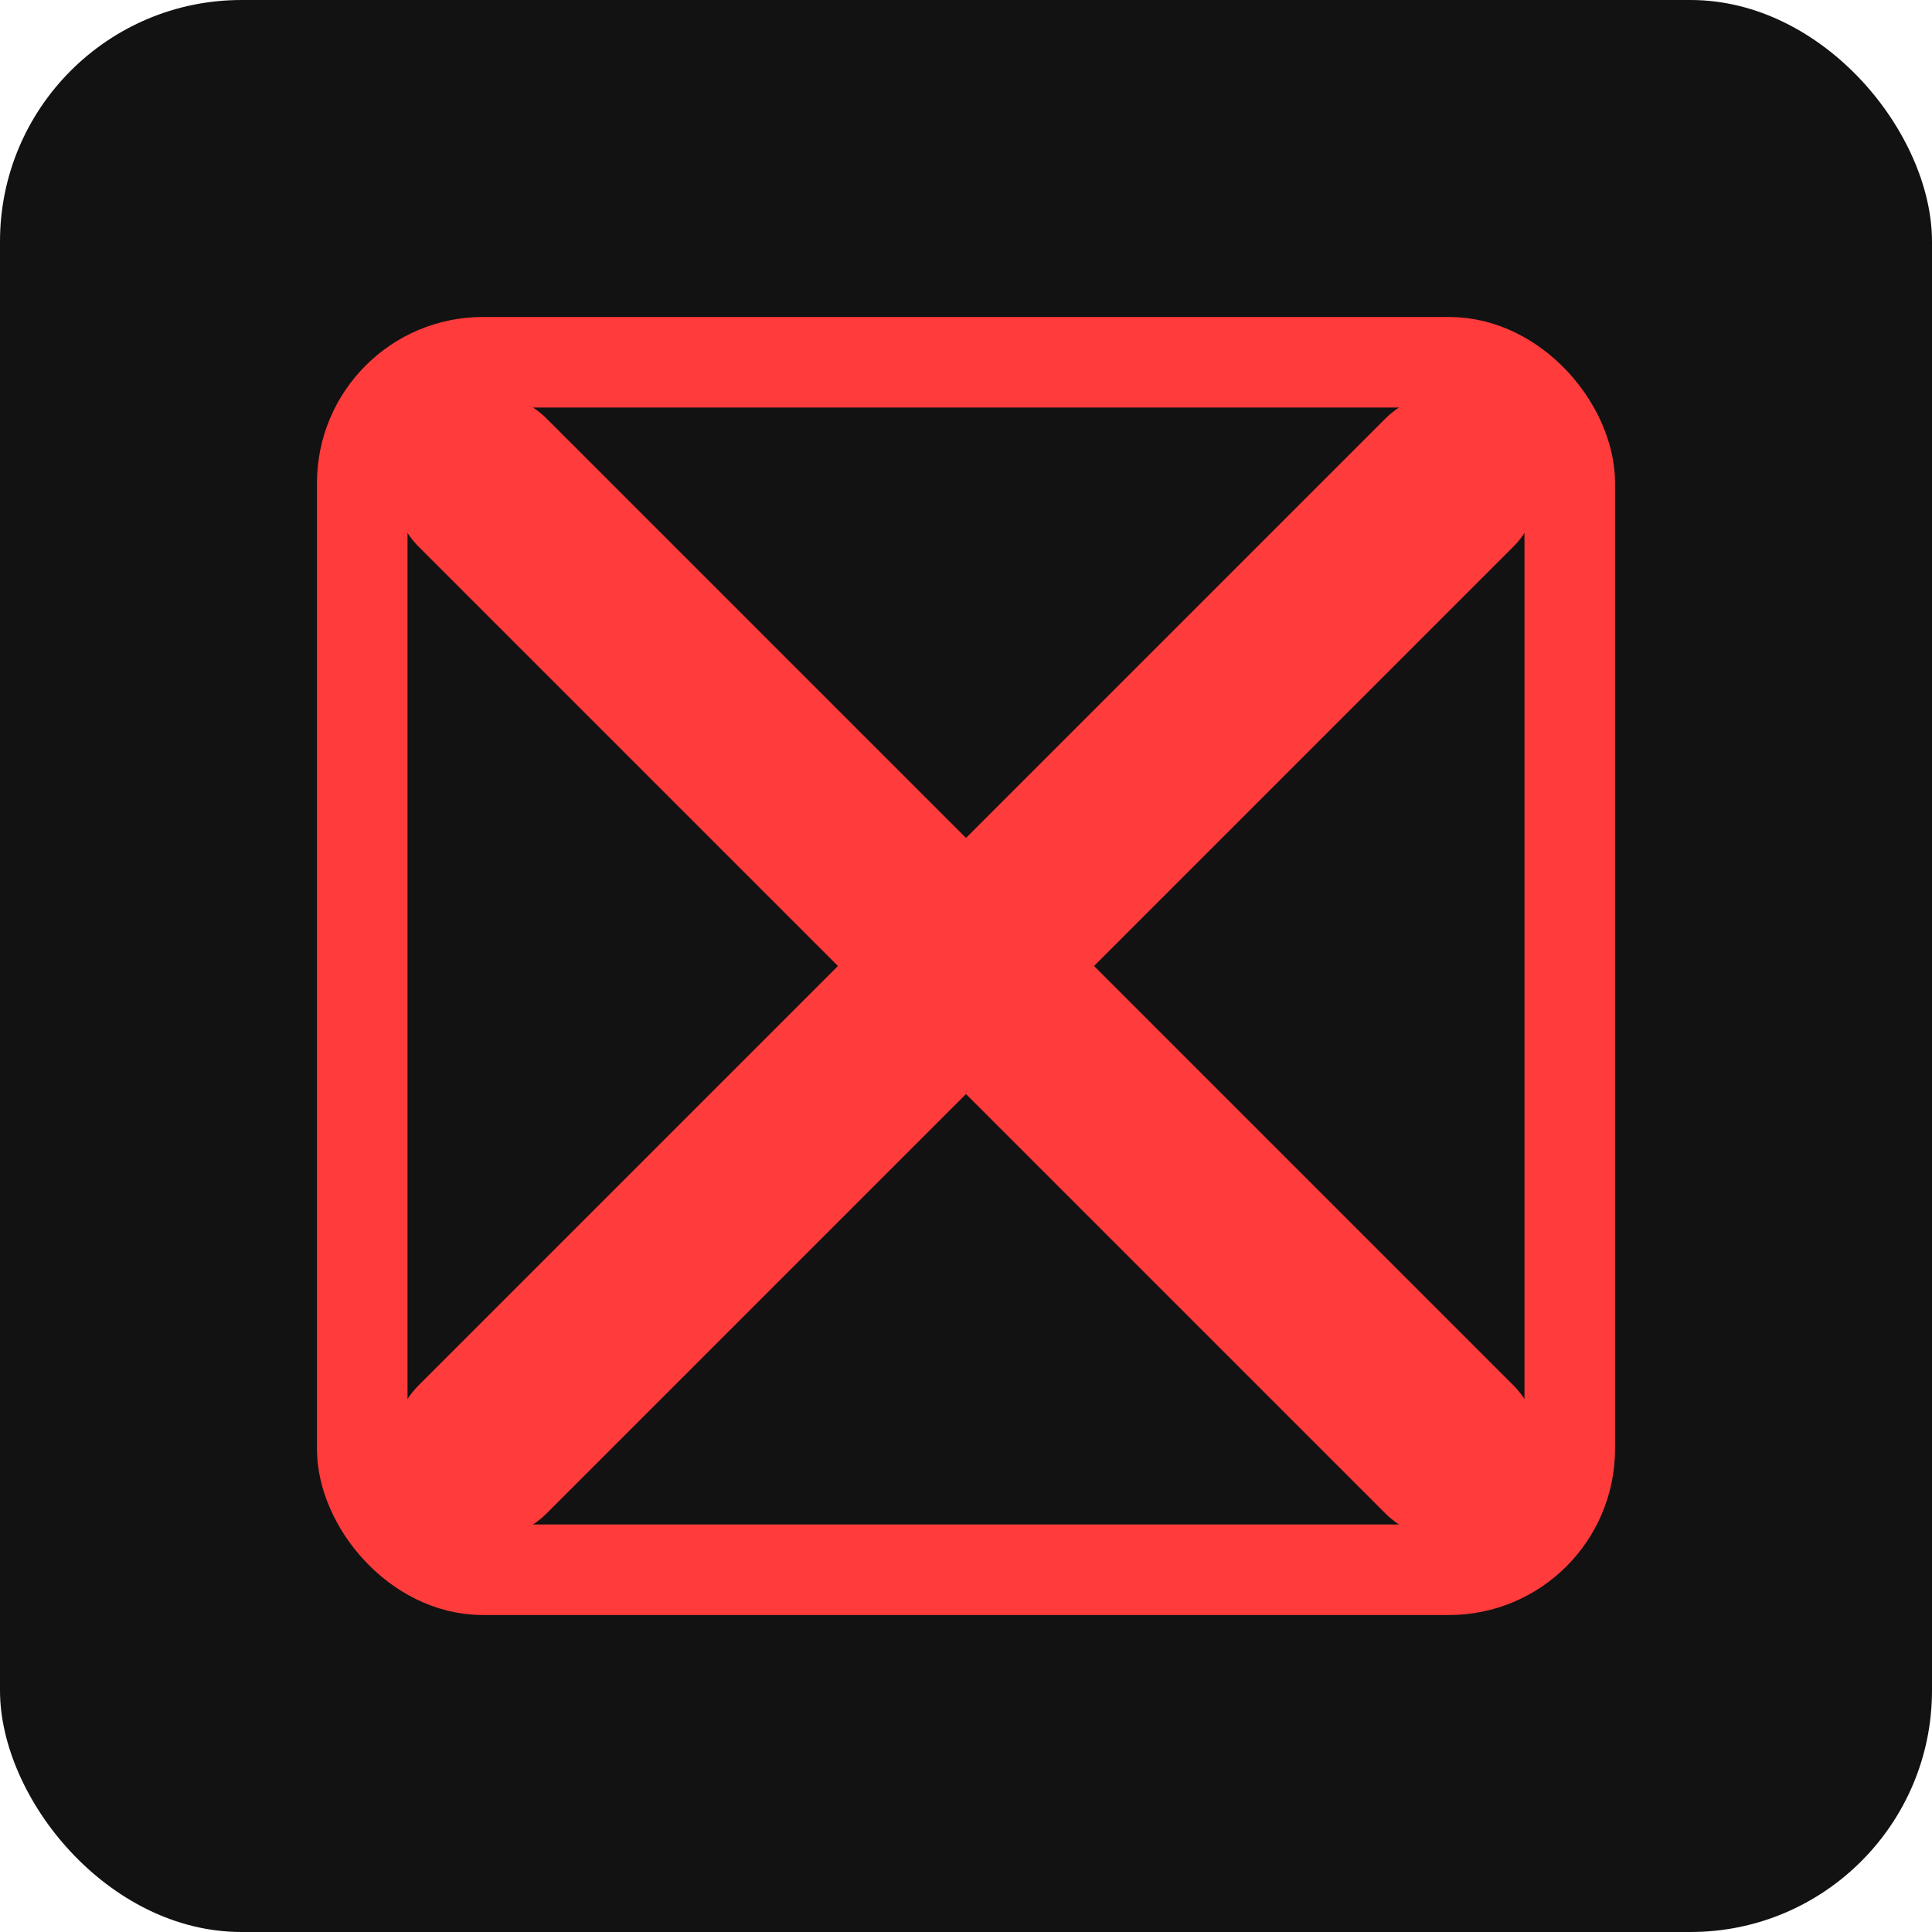 <svg width="32" height="32" viewBox="0 0 32 32" fill="none" xmlns="http://www.w3.org/2000/svg">
  <rect width="32" height="32" rx="4" fill="#121212"/>
  <path d="M8 8L24 24" stroke="#FF3B3B" stroke-width="3" stroke-linecap="round"/>
  <path d="M8 24L24 8" stroke="#FF3B3B" stroke-width="3" stroke-linecap="round"/>
  <rect x="6" y="6" width="20" height="20" rx="2" stroke="#FF3B3B" stroke-width="1.5"/>
</svg> 